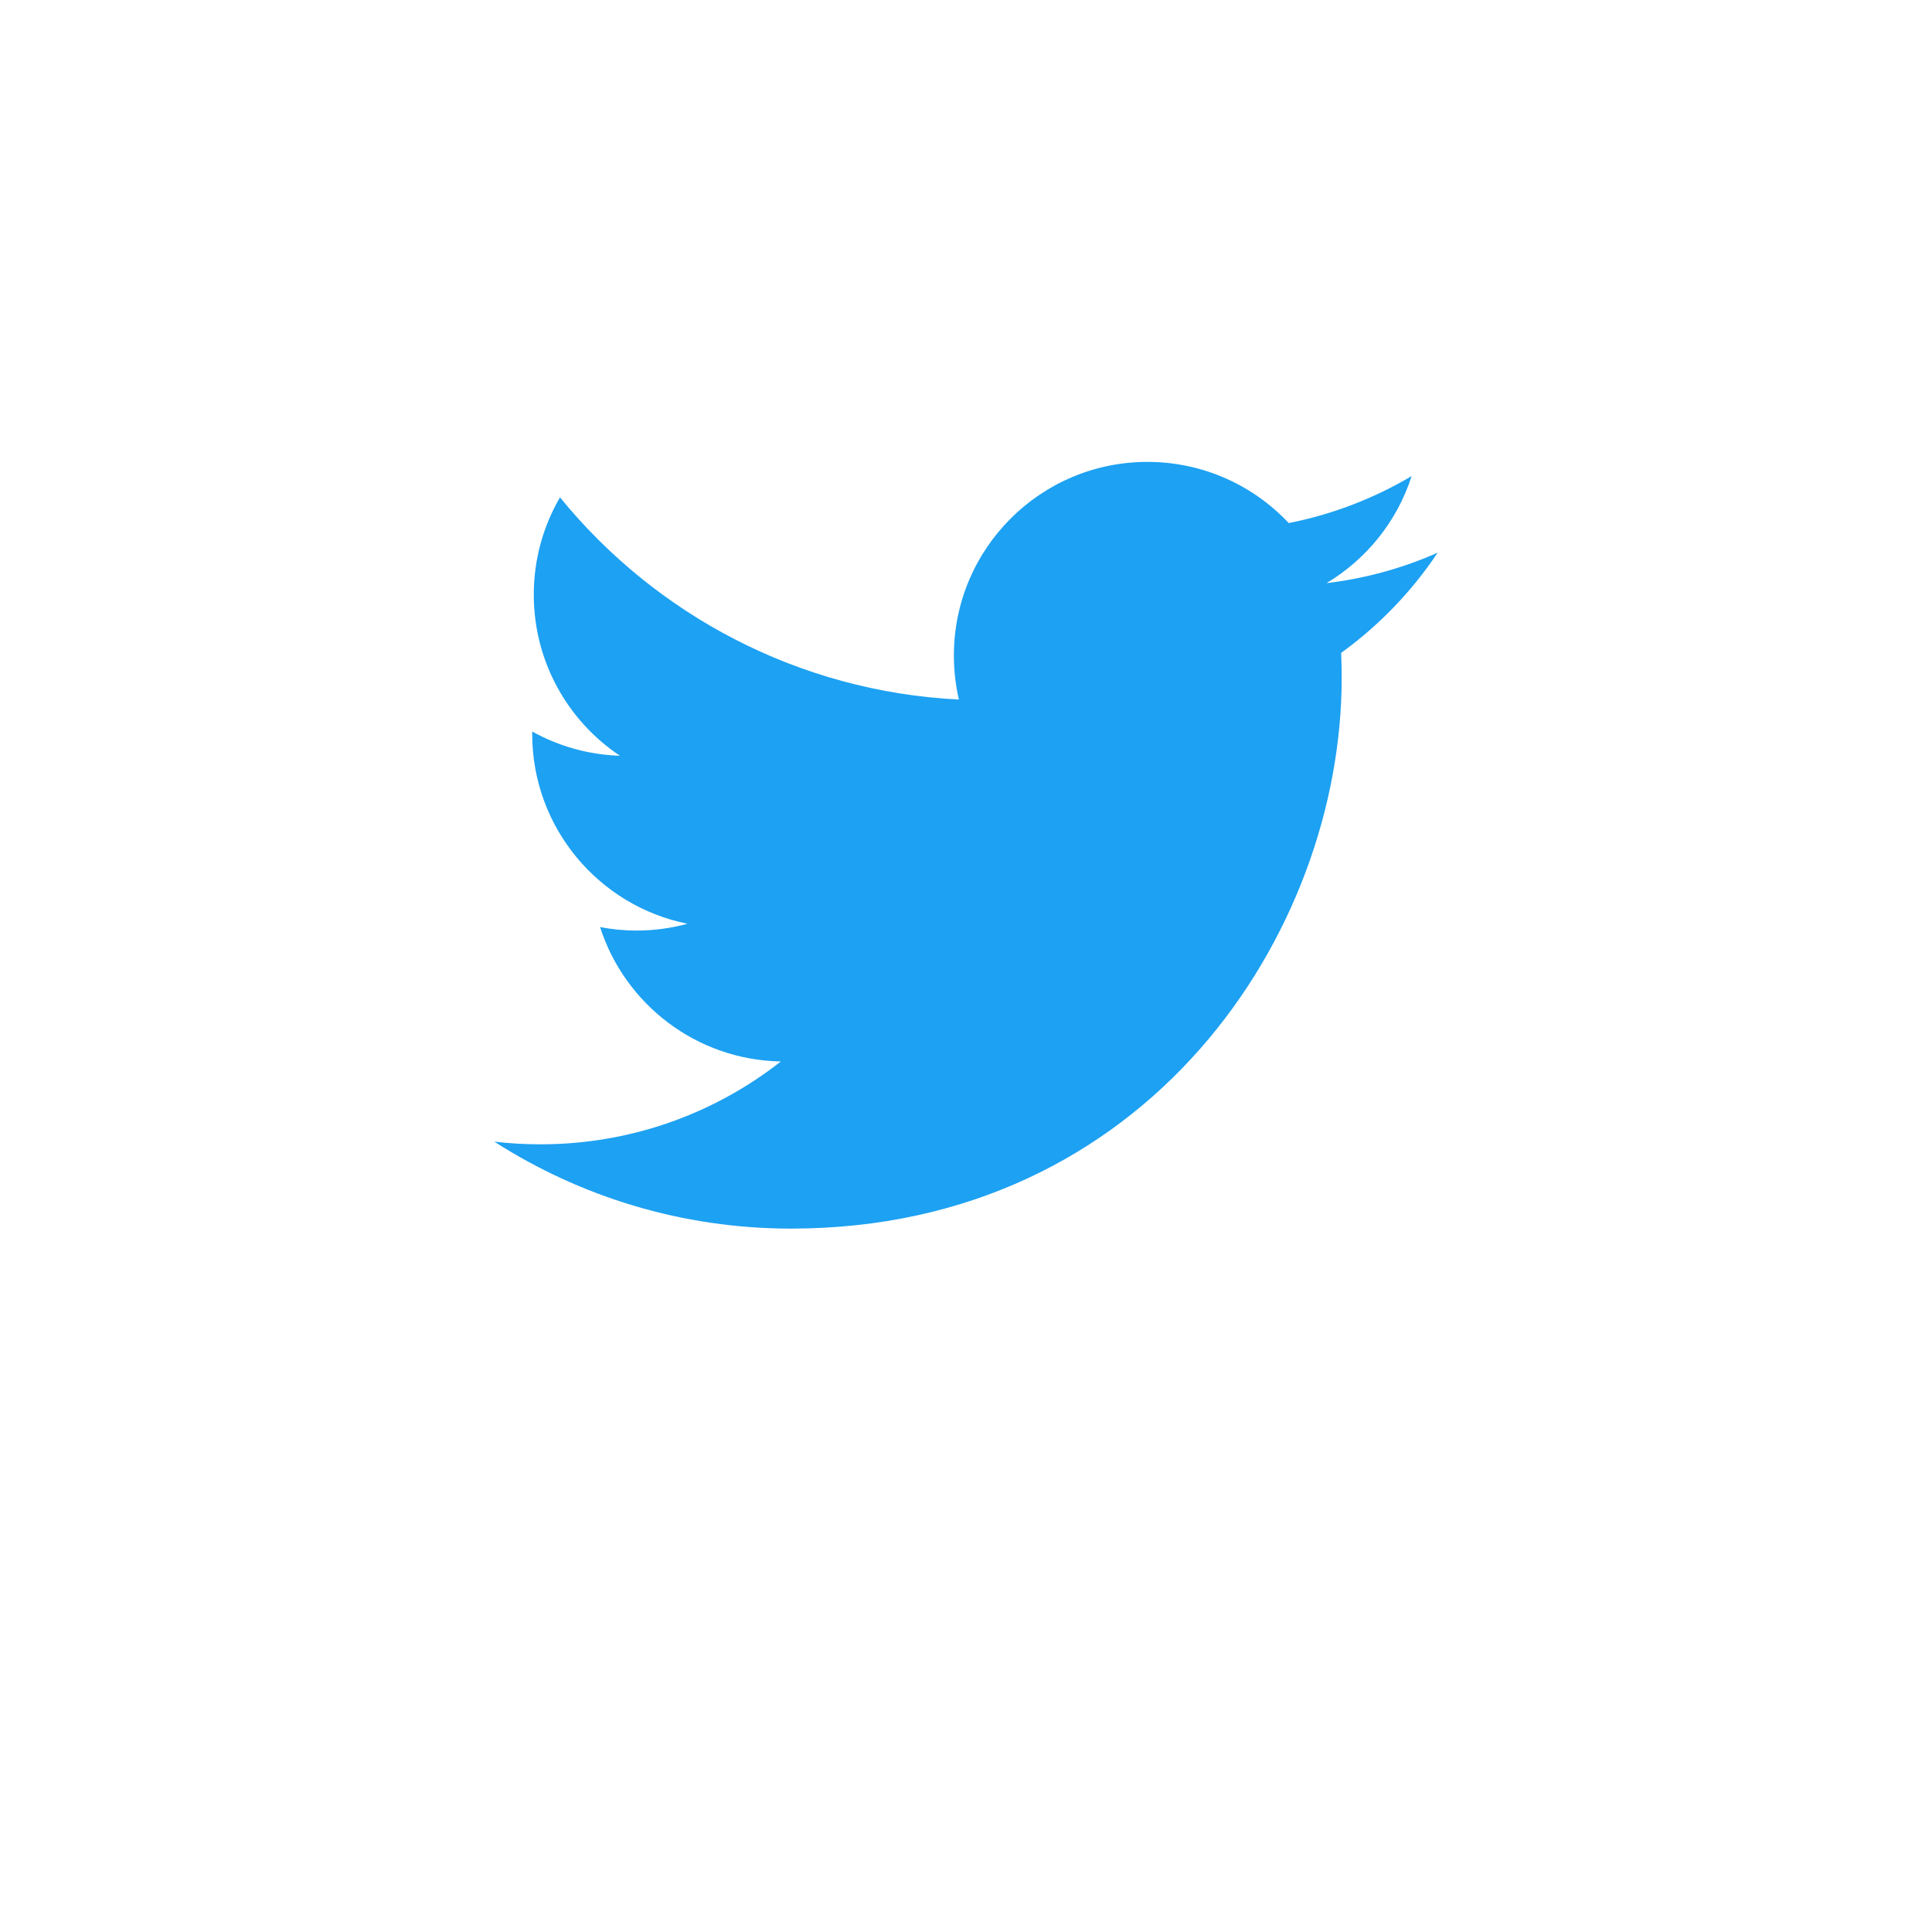 <?xml version="1.0" encoding="UTF-8" standalone="no"?>
<!DOCTYPE svg PUBLIC "-//W3C//DTD SVG 1.1//EN" "http://www.w3.org/Graphics/SVG/1.1/DTD/svg11.dtd">
<svg version="1.1" xmlns="http://www.w3.org/2000/svg" xmlns:xlink="http://www.w3.org/1999/xlink" preserveAspectRatio="xMidYMid meet" viewBox="0 0 640 640" width="640" height="640"><defs><path d="M262.03 406.99C379.96 406.99 444.45 309.28 444.45 224.57C444.45 221.79 444.39 219.03 444.27 216.28C456.78 207.23 467.67 195.94 476.25 183.08C464.76 188.18 452.4 191.62 439.43 193.17C452.67 185.24 462.83 172.68 467.62 157.71C455.23 165.05 441.52 170.39 426.91 173.27C415.21 160.81 398.55 153.01 380.11 153.01C344.7 153.01 315.99 181.73 315.99 217.12C315.99 222.16 316.55 227.05 317.65 231.74C264.37 229.06 217.12 203.55 185.5 164.76C179.99 174.23 176.82 185.24 176.82 196.98C176.82 219.22 188.14 238.86 205.35 250.35C194.83 250.02 184.95 247.13 176.31 242.33C176.3 242.59 176.3 242.86 176.3 243.14C176.3 274.2 198.4 300.12 227.73 306C222.35 307.47 216.68 308.26 210.83 308.26C206.7 308.26 202.68 307.85 198.78 307.1C206.94 332.57 230.61 351.11 258.67 351.63C236.73 368.83 209.08 379.07 179.04 379.07C173.87 379.07 168.77 378.78 163.75 378.19C192.13 396.37 225.82 406.99 262.03 406.99" id="buiWN8hO2"></path></defs><g><g><g><use xlink:href="#buiWN8hO2" opacity="1" fill="#1da1f2" fill-opacity="1"></use><g><use xlink:href="#buiWN8hO2" opacity="1" fill-opacity="0" stroke="#000000" stroke-width="1" stroke-opacity="0"></use></g></g></g></g></svg>